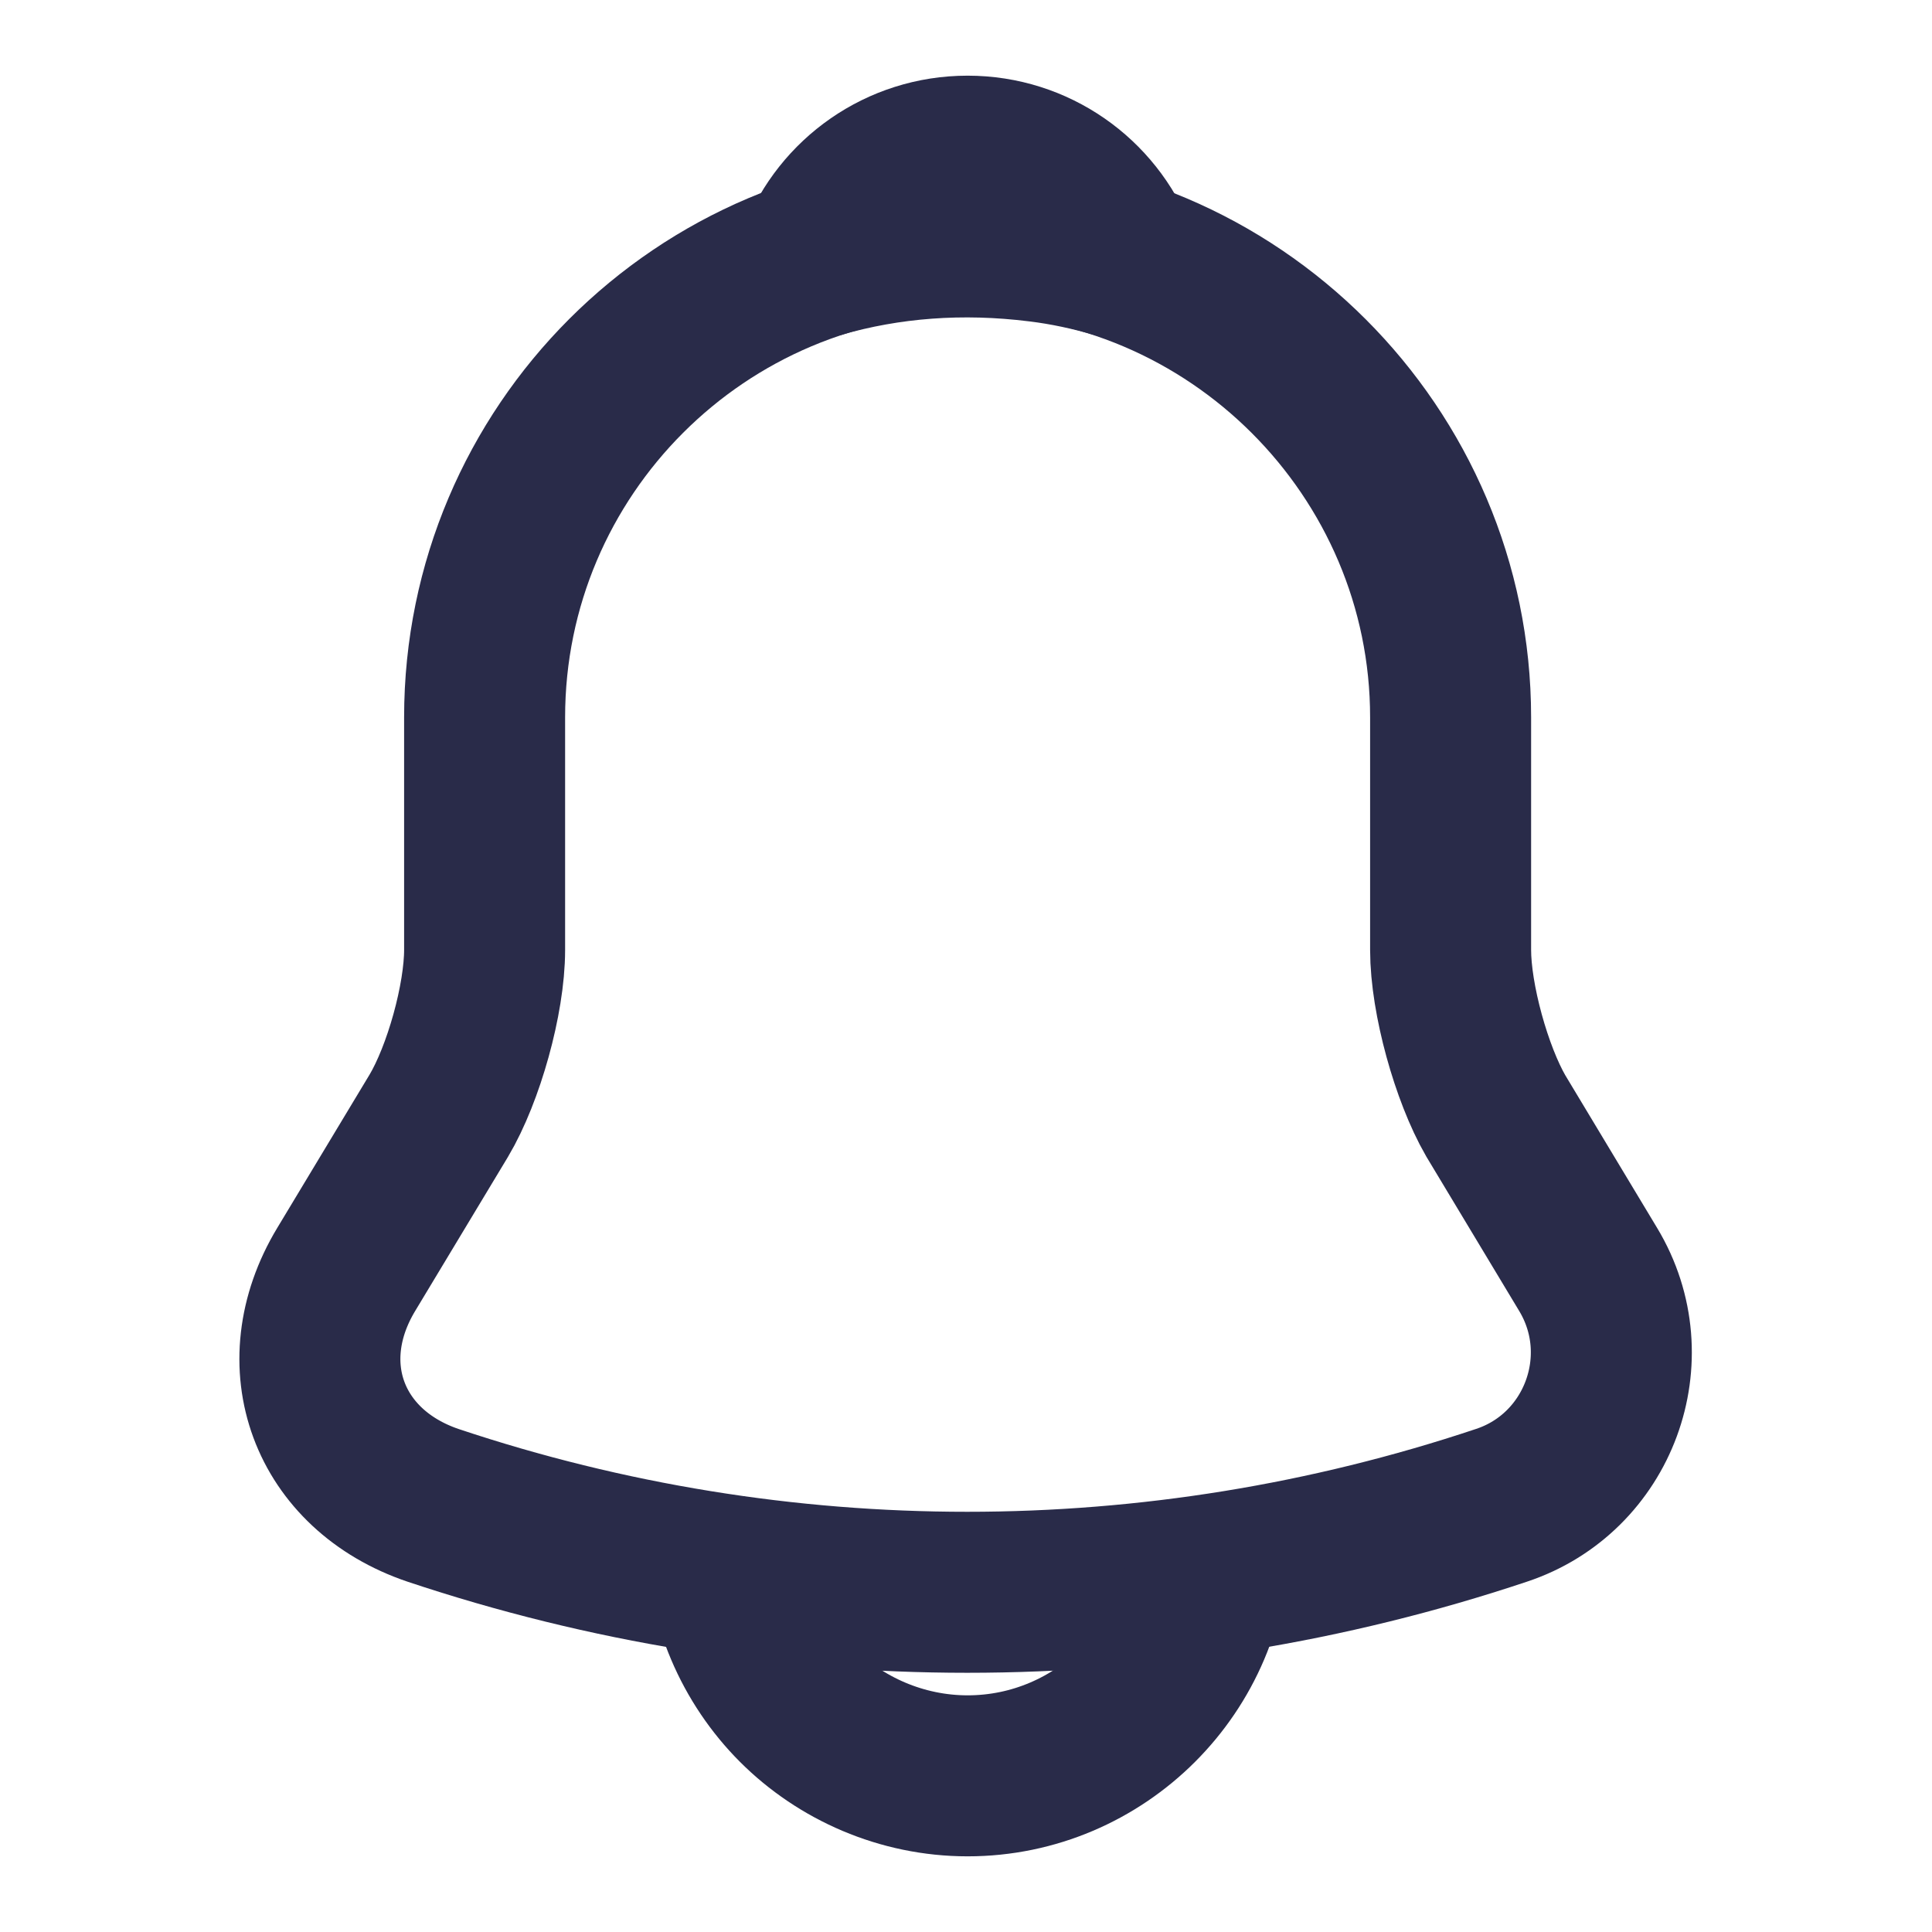 <svg width="18" height="18" viewBox="0 0 18 18" fill="none" xmlns="http://www.w3.org/2000/svg">
<g id="vuesax/linear/notification">
<g id="vuesax/linear/notification_2">
<g id="notification">
<path id="Vector" d="M9.015 2.183C6.533 2.183 4.515 4.2 4.515 6.683V8.85C4.515 9.307 4.32 10.005 4.088 10.395L3.225 11.828C2.692 12.713 3.06 13.695 4.035 14.025C7.268 15.105 10.755 15.105 13.988 14.025C14.895 13.725 15.293 12.652 14.797 11.828L13.935 10.395C13.71 10.005 13.515 9.307 13.515 8.85V6.683C13.515 4.207 11.49 2.183 9.015 2.183Z" stroke="#292B49" stroke-width="1.5" stroke-miterlimit="10" stroke-linecap="round"/>
<path id="Vector_2" d="M10.402 2.4C10.17 2.333 9.93 2.28 9.682 2.25C8.963 2.16 8.273 2.213 7.628 2.4C7.845 1.845 8.385 1.455 9.015 1.455C9.645 1.455 10.185 1.845 10.402 2.4Z" stroke="#292B49" stroke-width="1.5" stroke-miterlimit="10" stroke-linecap="round" stroke-linejoin="round"/>
<path id="Vector_3" d="M11.265 14.295C11.265 15.533 10.252 16.545 9.015 16.545C8.4 16.545 7.83 16.29 7.425 15.885C7.02 15.48 6.765 14.91 6.765 14.295" stroke="#292B49" stroke-width="1.5" stroke-miterlimit="10"/>
</g>
</g>
</g>
</svg>
